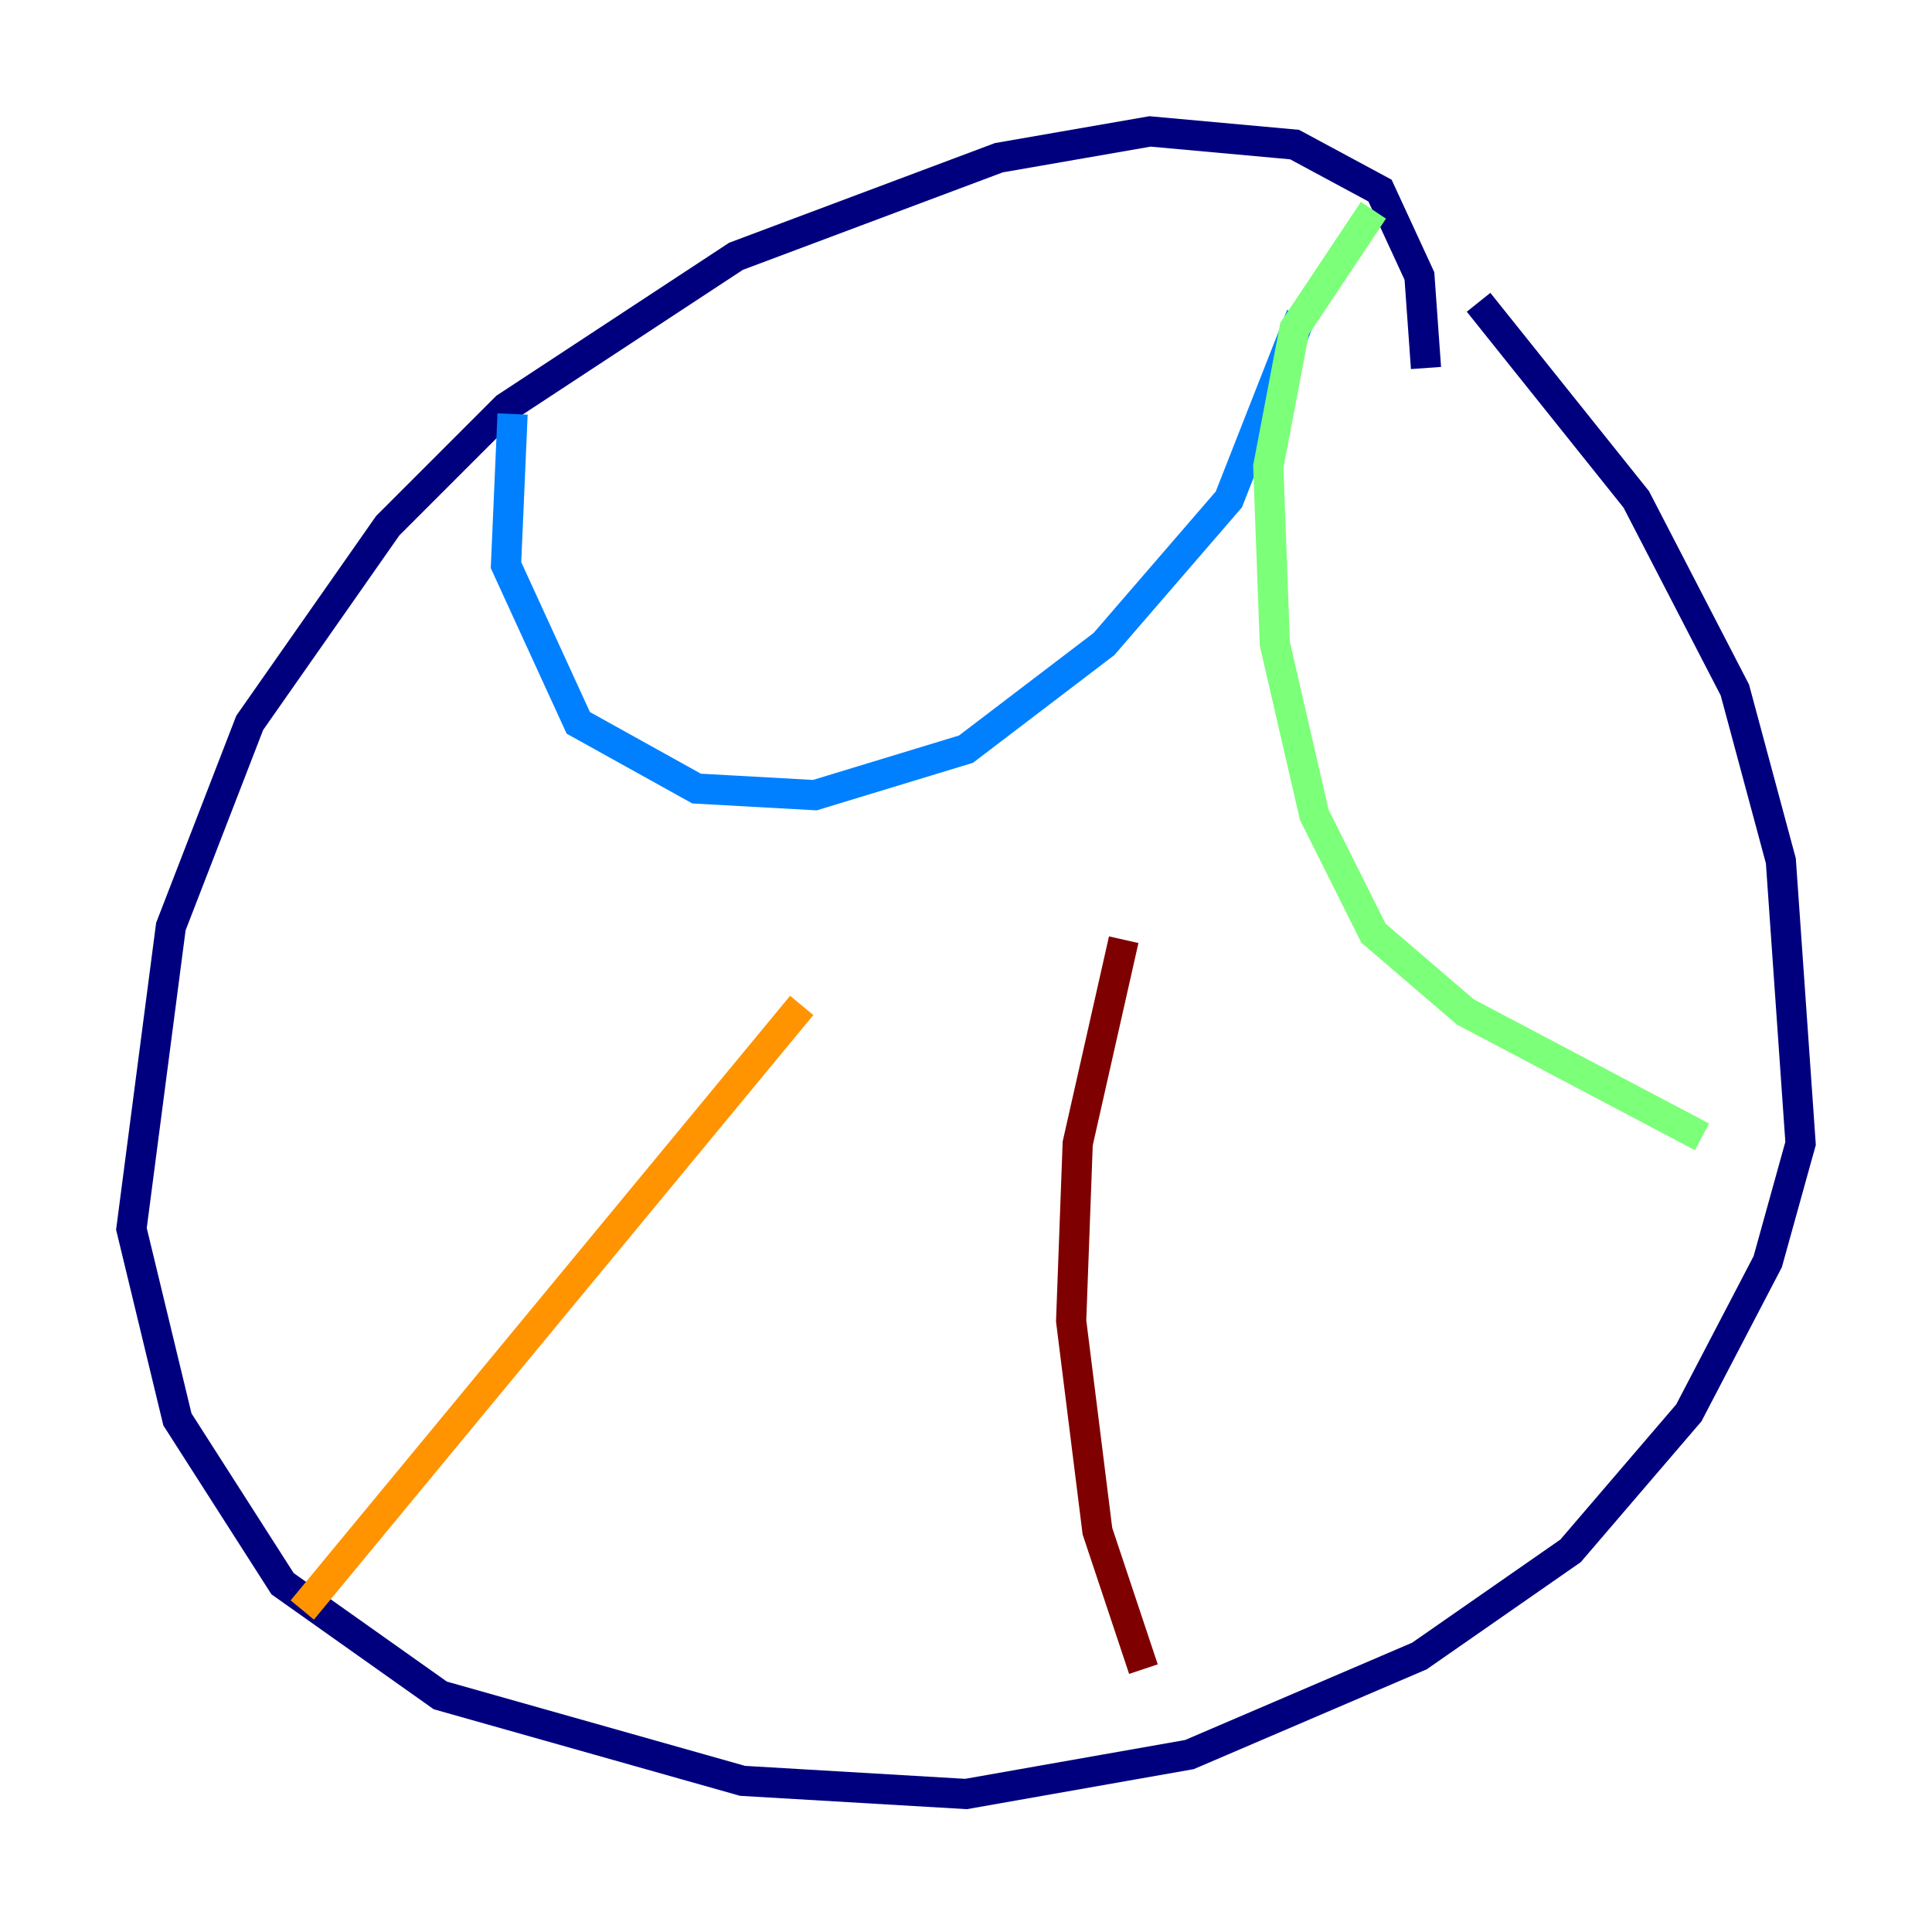 <?xml version="1.0" encoding="utf-8" ?>
<svg baseProfile="tiny" height="128" version="1.2" viewBox="0,0,128,128" width="128" xmlns="http://www.w3.org/2000/svg" xmlns:ev="http://www.w3.org/2001/xml-events" xmlns:xlink="http://www.w3.org/1999/xlink"><defs /><polyline fill="none" points="94.476,24.381 94.041,18.286 91.429,12.626 85.769,9.578 76.191,8.707 66.177,10.449 48.762,16.98 33.524,26.993 25.687,34.83 16.544,47.891 11.32,61.388 8.707,81.415 11.755,94.041 18.721,104.925 29.17,112.326 49.197,117.986 64.0,118.857 78.803,116.245 94.041,109.714 104.054,102.748 111.891,93.605 117.116,83.592 119.293,75.755 117.986,57.034 114.939,45.714 108.408,33.088 97.959,20.027" stroke="#00007f" stroke-width="2" /><polyline fill="none" points="33.959,27.429 33.524,37.442 38.313,47.891 46.15,52.245 53.986,52.68 64.0,49.633 73.143,42.667 81.415,33.088 86.204,20.898" stroke="#0080ff" stroke-width="2" /><polyline fill="none" points="90.993,13.932 85.769,21.769 84.027,30.912 84.463,42.667 87.075,53.986 90.993,61.823 97.088,67.048 112.762,75.32" stroke="#7cff79" stroke-width="2" /><polyline fill="none" points="53.116,66.612 20.027,106.667" stroke="#ff9400" stroke-width="2" /><polyline fill="none" points="74.449,62.258 71.401,75.755 70.966,87.51 72.707,101.442 75.755,110.585" stroke="#7f0000" stroke-width="2" /></svg>